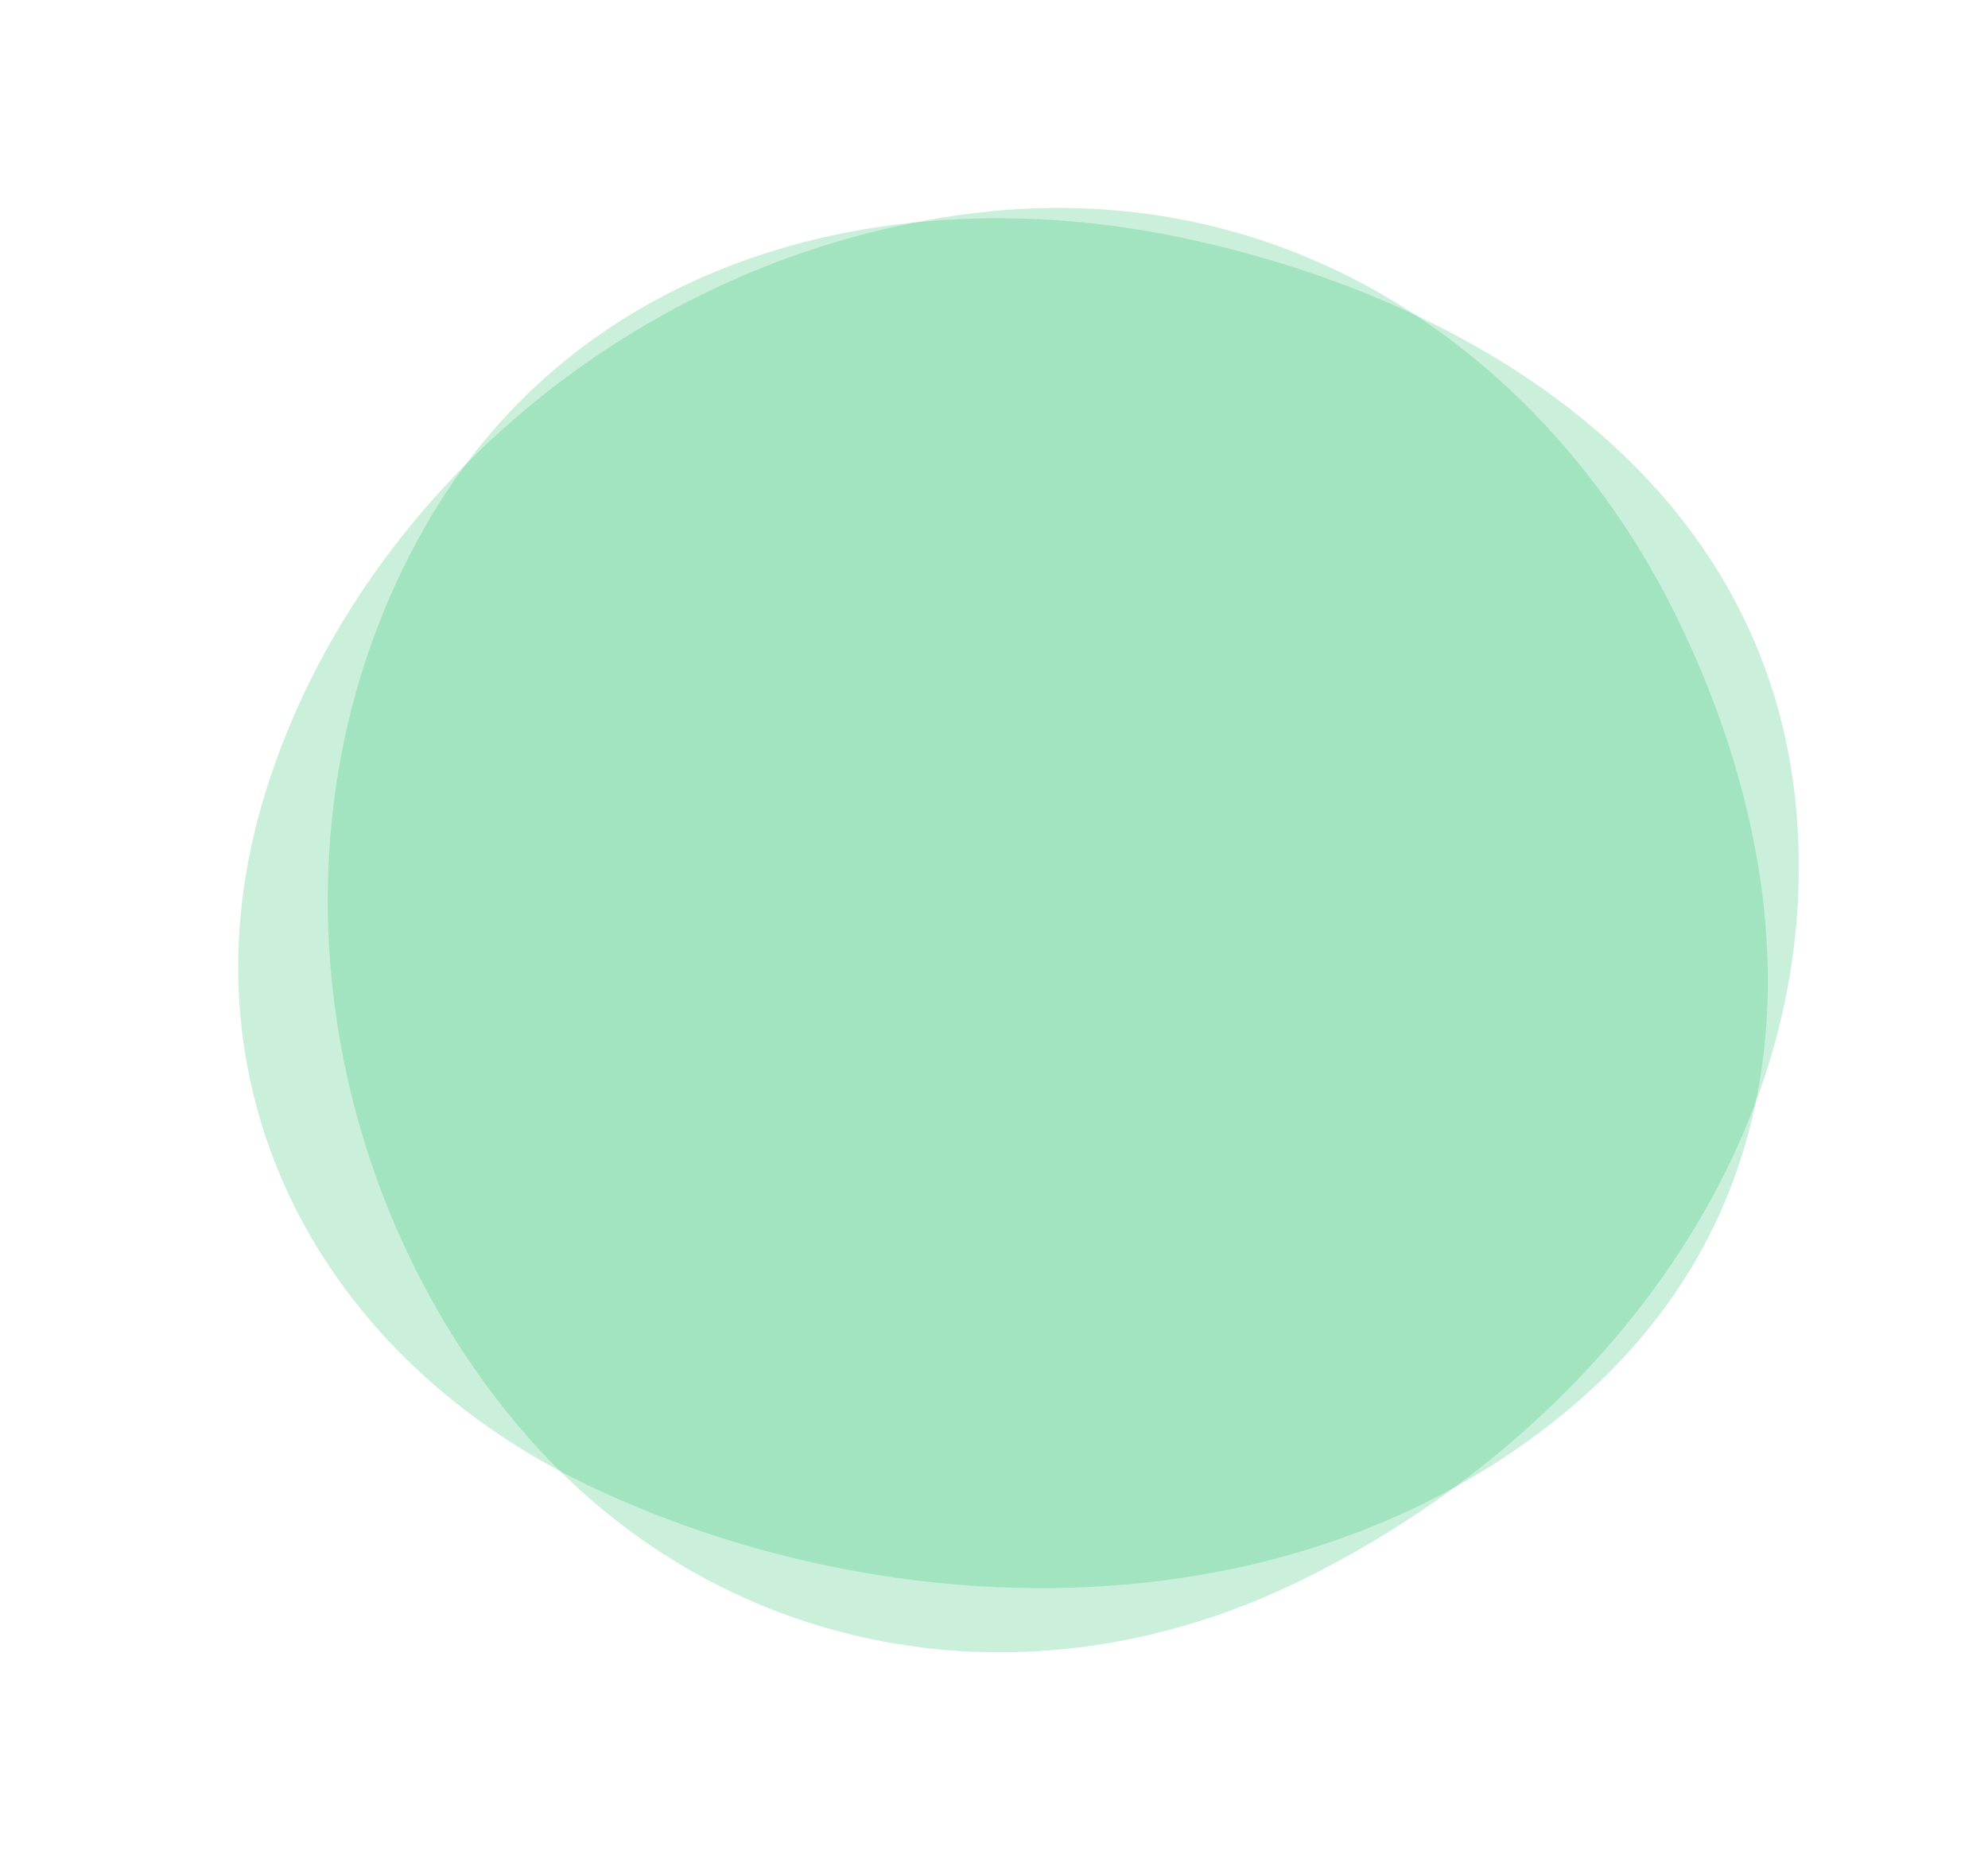 <svg width="689" height="644" viewBox="0 0 689 644" fill="none" xmlns="http://www.w3.org/2000/svg">
<path opacity="0.25" fill-rule="evenodd" clip-rule="evenodd" d="M579.711 211.094C624.952 301.192 633.492 415.158 541.712 490.189C447.255 567.408 309.37 564.175 206.539 516.165C110.26 471.215 62.429 377.847 90.561 279.556C119.453 178.612 214.28 91.073 332.963 74.463C447.509 58.431 536.5 125.039 579.711 211.094Z" fill="#2DC071"/>
<path opacity="0.25" fill-rule="evenodd" clip-rule="evenodd" d="M408.508 82.182C511.642 103.58 613.316 167.205 622.669 282.237C632.296 400.624 548.037 502.181 446.539 549.895C351.508 594.57 244.07 573.109 177.367 491.577C108.864 407.845 90.708 282.838 146.789 183.507C200.917 87.637 310.001 61.745 408.508 82.182Z" fill="#2DC071"/>
</svg>
